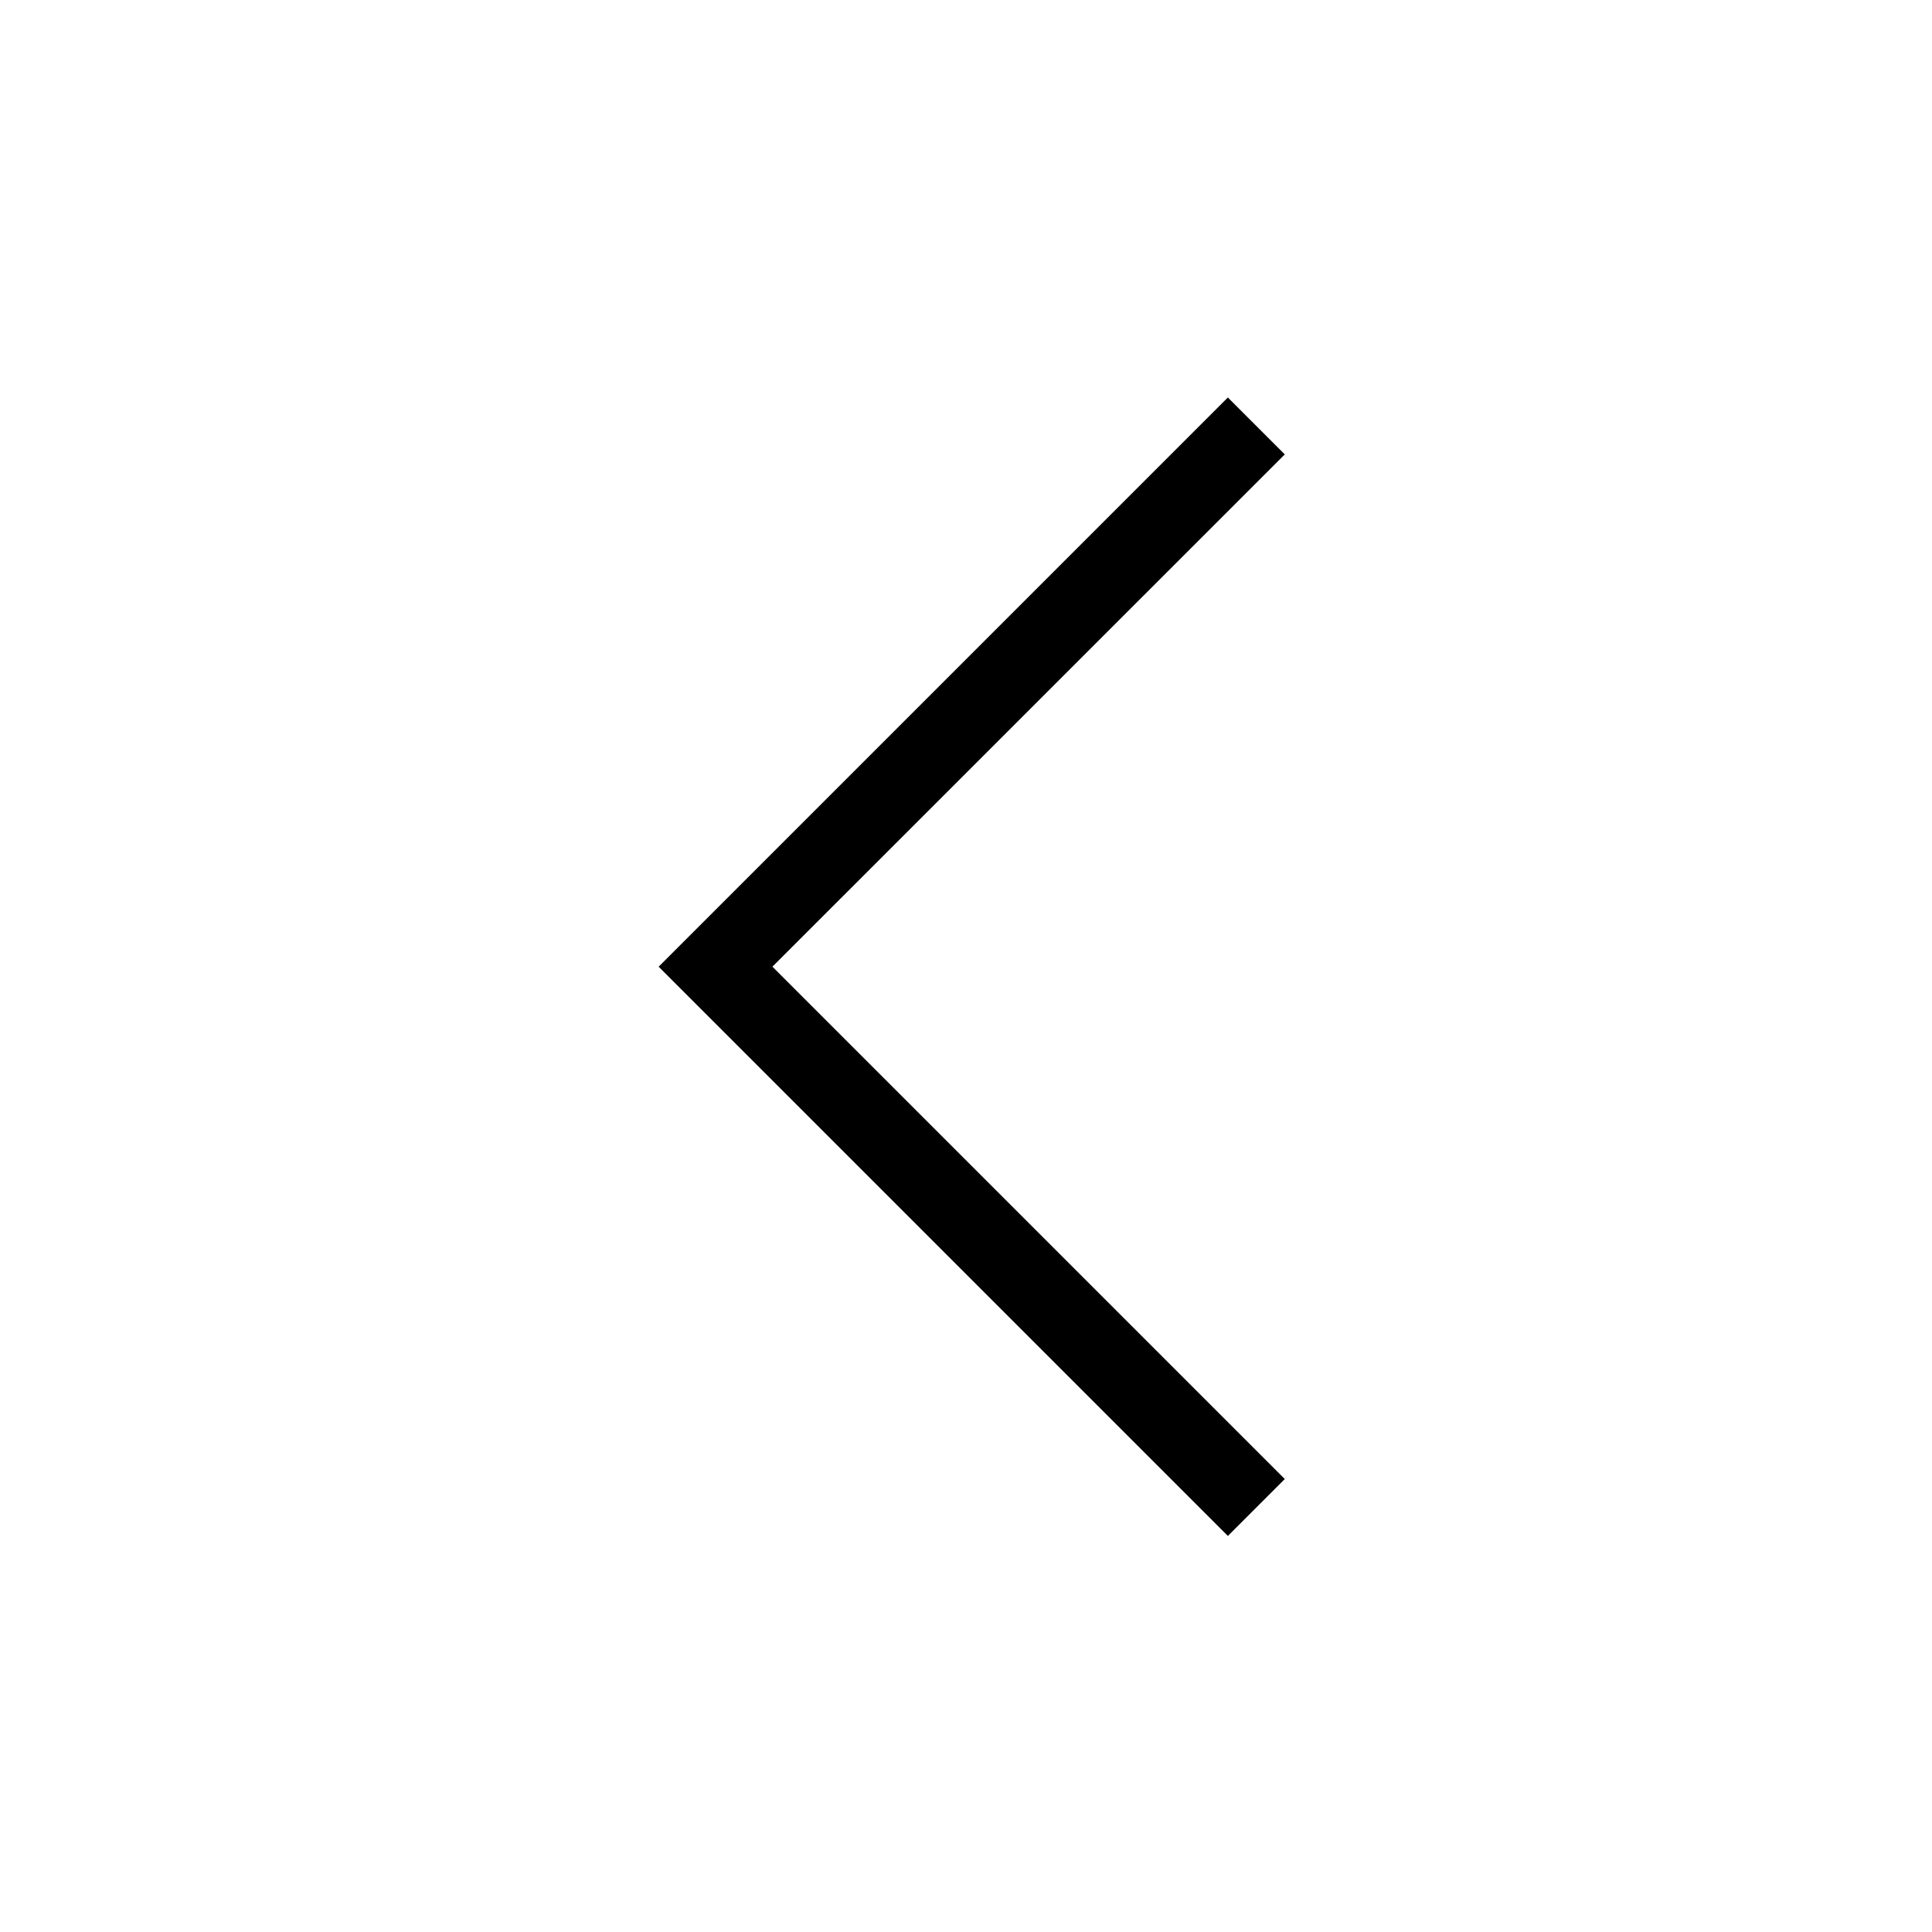 <svg xmlns:xlink="http://www.w3.org/1999/xlink" data-bbox="68.182 41.149 64.818 117.851" viewBox="0 0 200 200" height="200" width="200" xmlns="http://www.w3.org/2000/svg" data-type="shape">
    <g>
        <path d="M127.107 41.149 133 47.04l-53.039 53.03L133 153.107 127.107 159l-58.925-58.926 58.925-58.925Z" fill-rule="evenodd"></path>
    </g>
</svg>